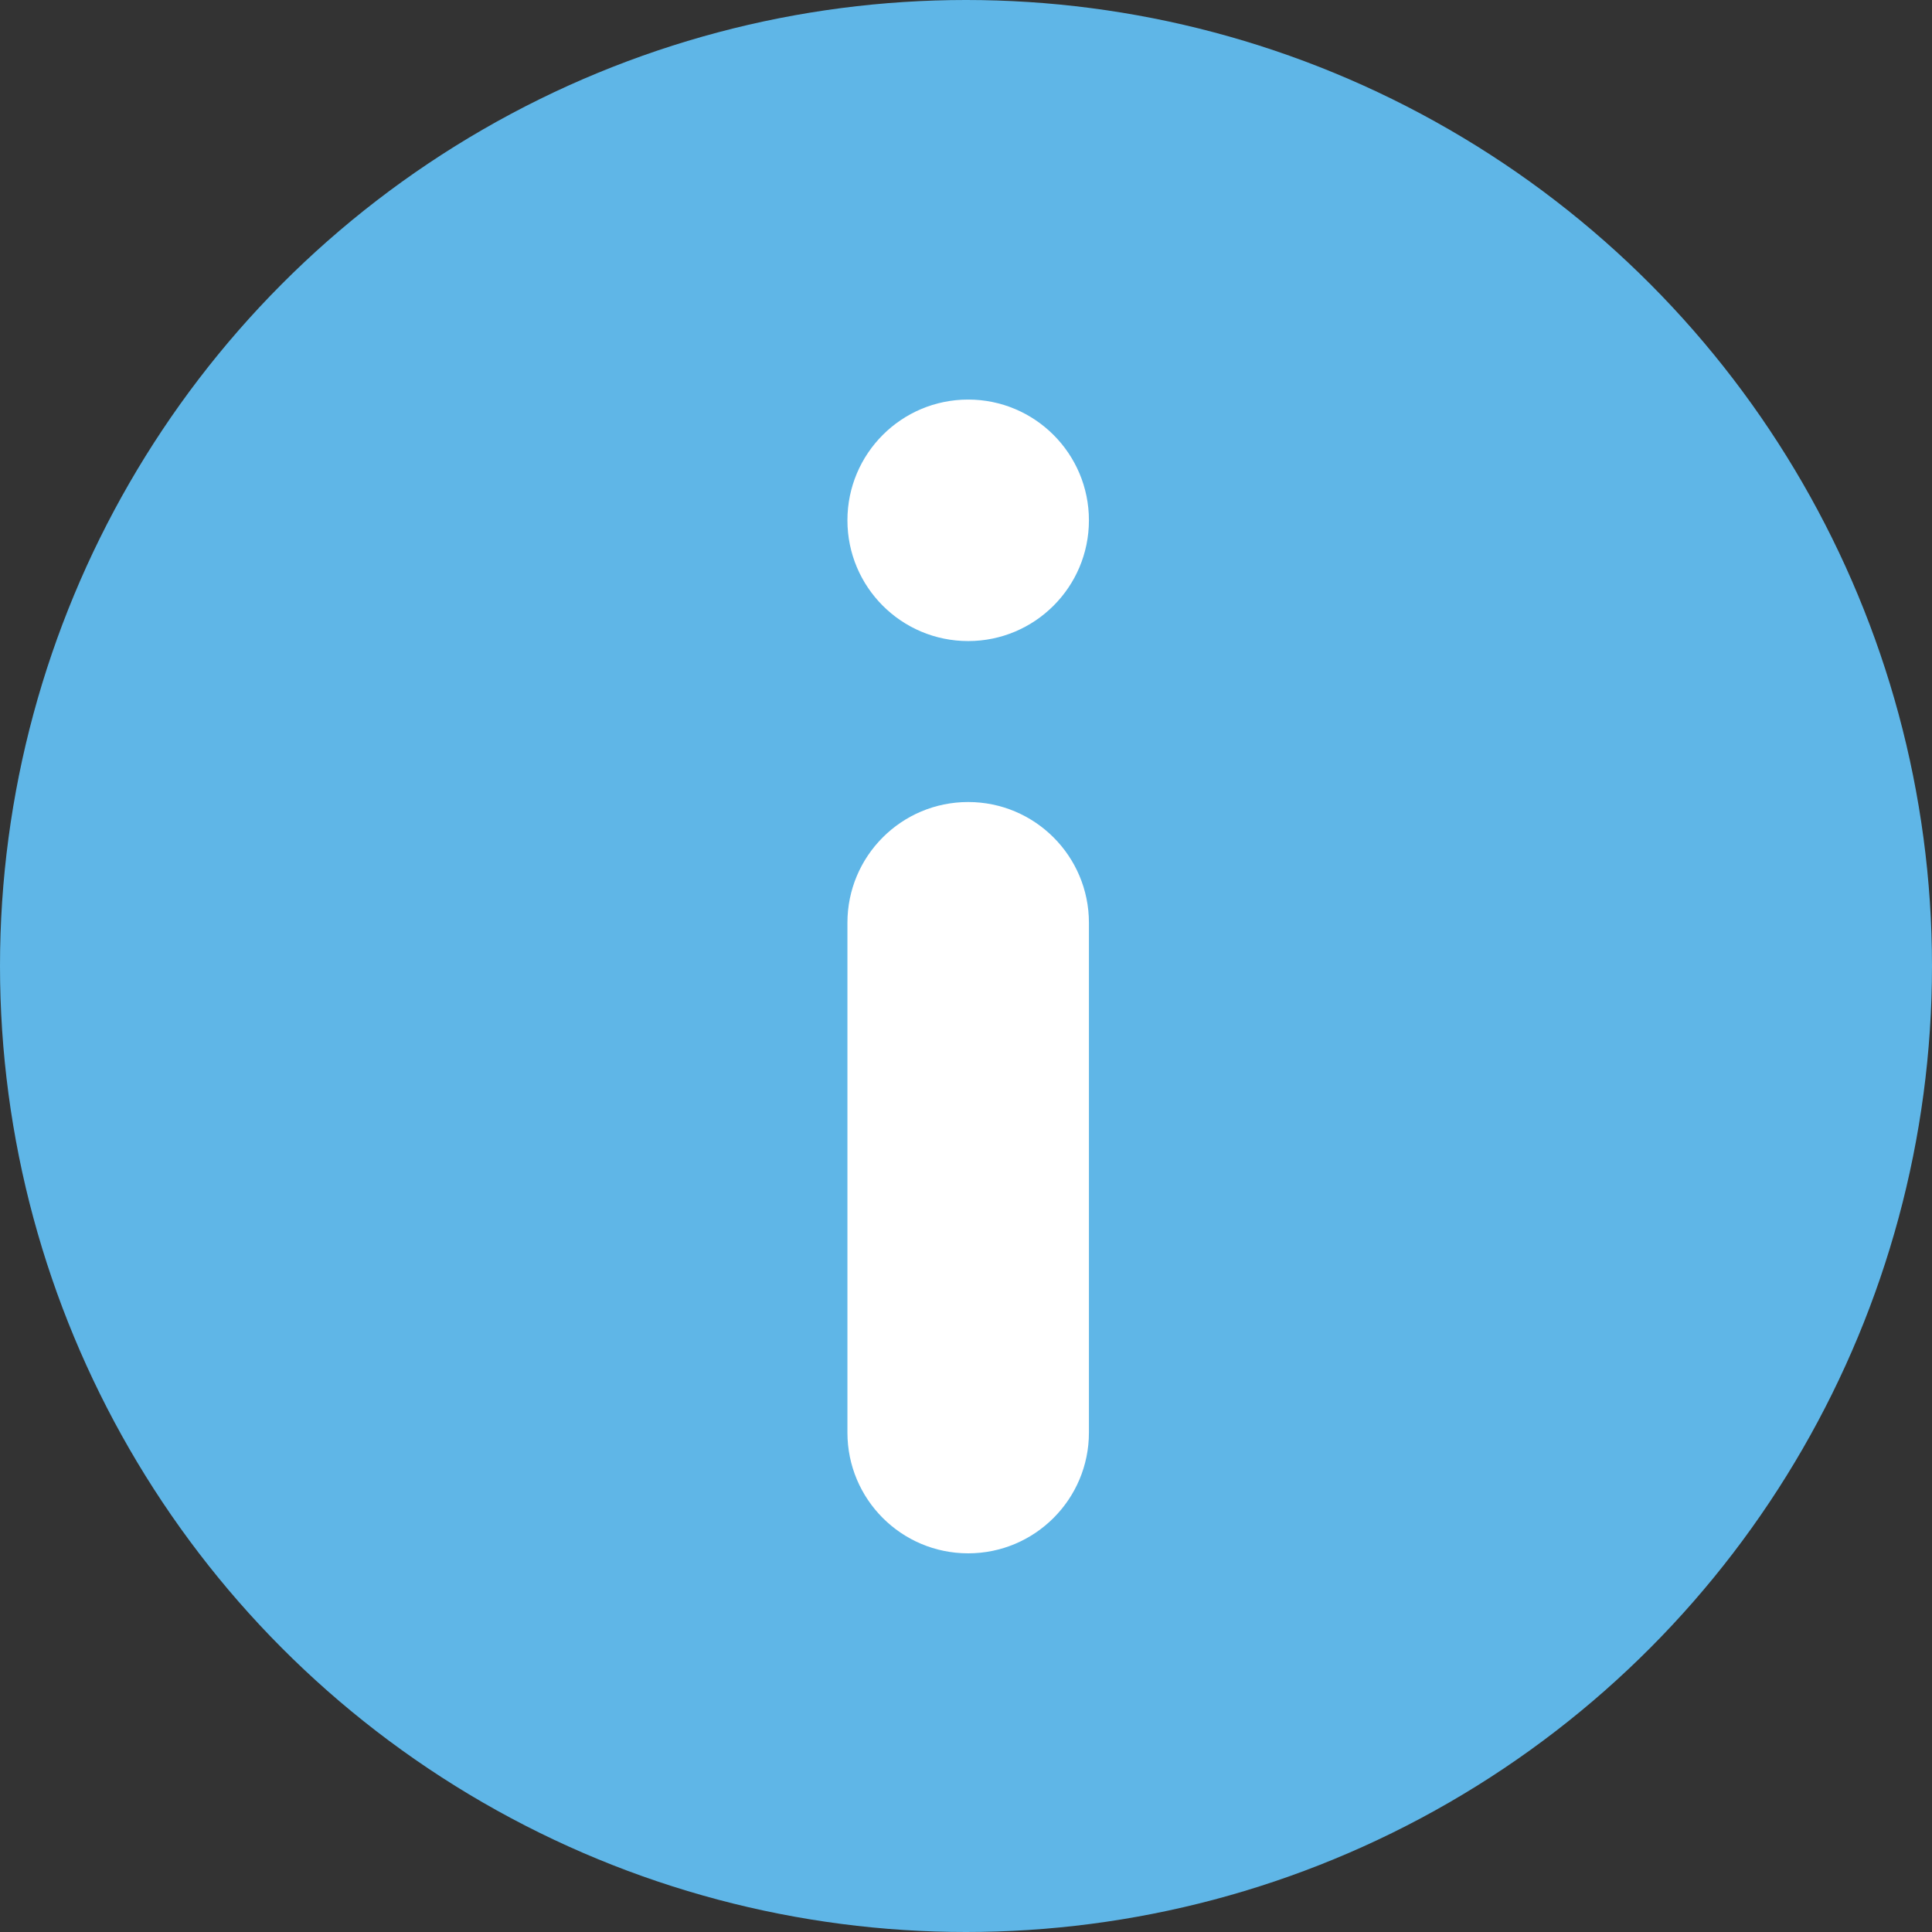 <svg width="16" height="16" viewBox="0 0 16 16" fill="none" xmlns="http://www.w3.org/2000/svg">
<rect x="0" y="0" width="16" height="16" fill="#333333" stroke="none"/>
<ellipse cx="8" cy="8" rx="8" ry="8" fill="#5FB6E7"/>
<path fill-rule="evenodd" clip-rule="evenodd" d="M7.018 7.642C7.018 7.09 7.465 6.642 8.018 6.642C8.57 6.642 9.018 7.09 9.018 7.642L9.018 11.864C9.018 12.416 8.57 12.864 8.018 12.864C7.465 12.864 7.018 12.416 7.018 11.864V7.642ZM8.018 3.309C8.57 3.309 9.018 3.757 9.018 4.309C9.018 4.861 8.57 5.309 8.018 5.309C7.465 5.309 7.018 4.861 7.018 4.309C7.018 3.757 7.465 3.309 8.018 3.309Z" fill="white"/>
</svg>
